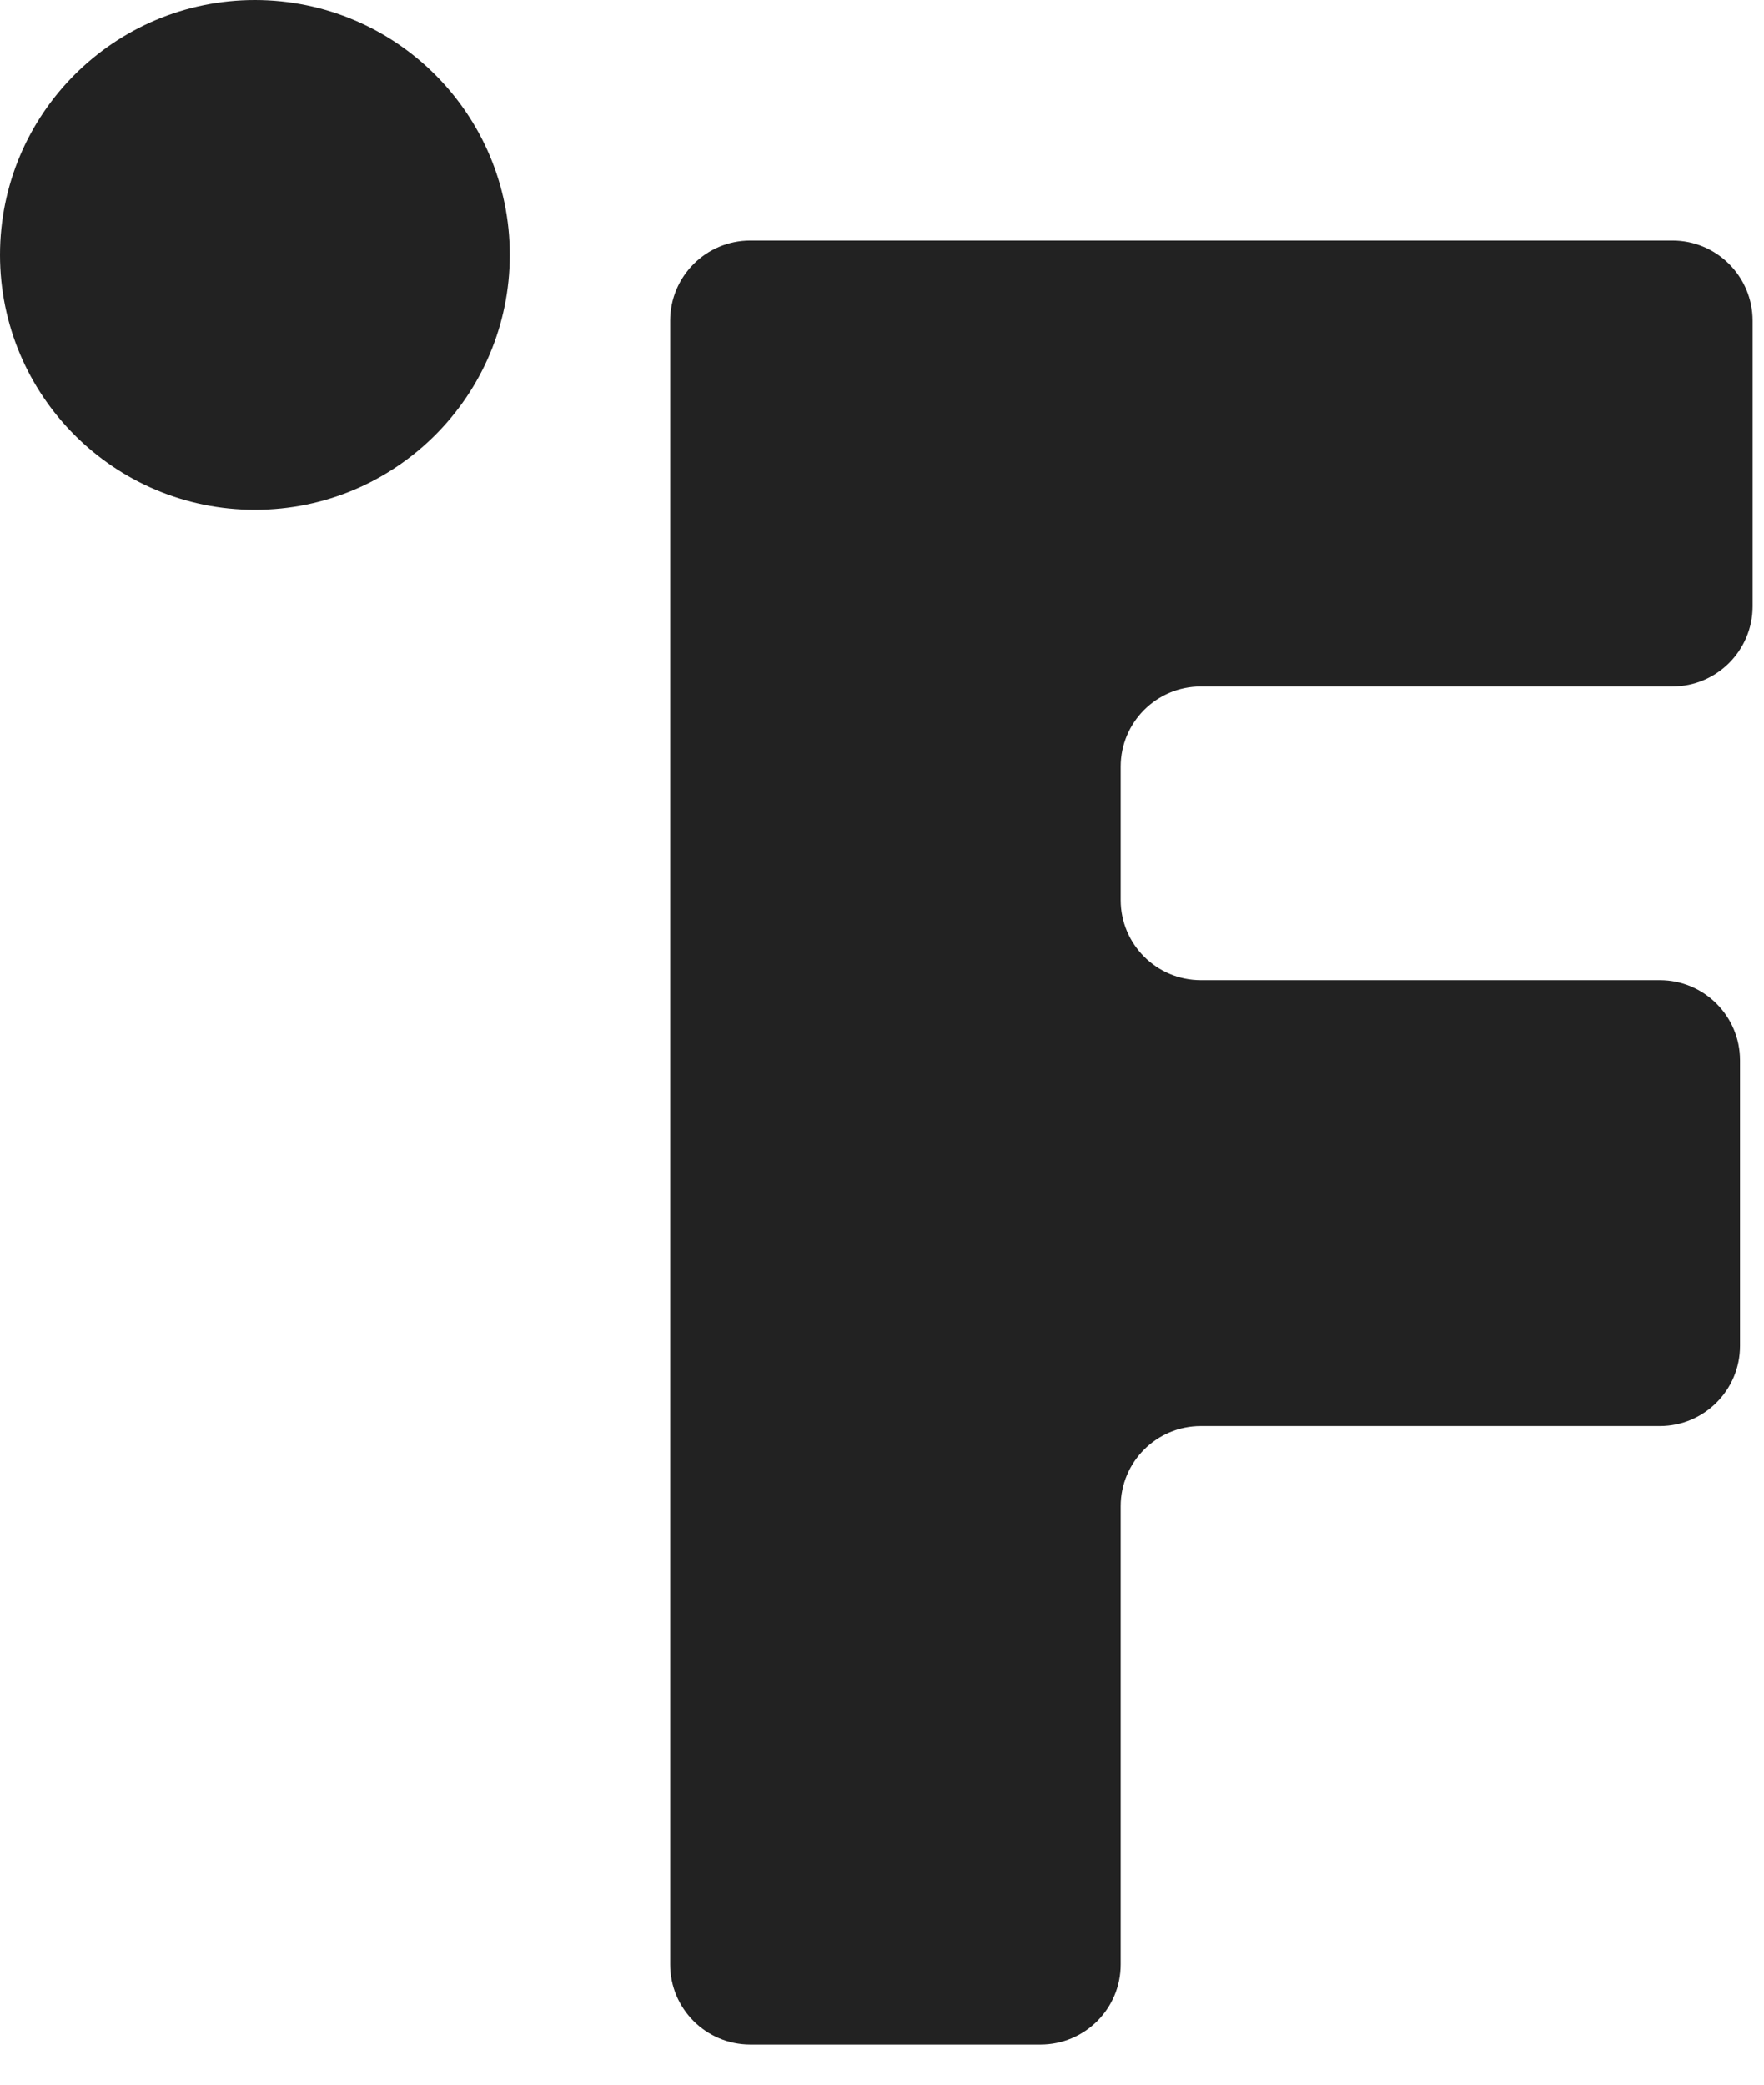 <svg width="22" height="26" viewBox="0 0 22 26" fill="none" xmlns="http://www.w3.org/2000/svg">
<circle cx="3.179" cy="3.179" r="3.179" fill="#222222"/>
<path d="M21.858 7.561C21.858 8.113 21.41 8.561 20.858 8.561H14.977C14.425 8.561 13.977 9.008 13.977 9.561V11.225C13.977 11.777 14.425 12.225 14.977 12.225H20.701C21.253 12.225 21.701 12.673 21.701 13.225V16.786C21.701 17.338 21.253 17.786 20.701 17.786H14.977C14.425 17.786 13.977 18.233 13.977 18.786V24.5C13.977 25.052 13.53 25.5 12.977 25.5H9.358C8.805 25.5 8.358 25.052 8.358 24.5V4C8.358 3.448 8.805 3 9.358 3H20.858C21.41 3 21.858 3.448 21.858 4V7.561Z" fill="#222222"/>
</svg>
